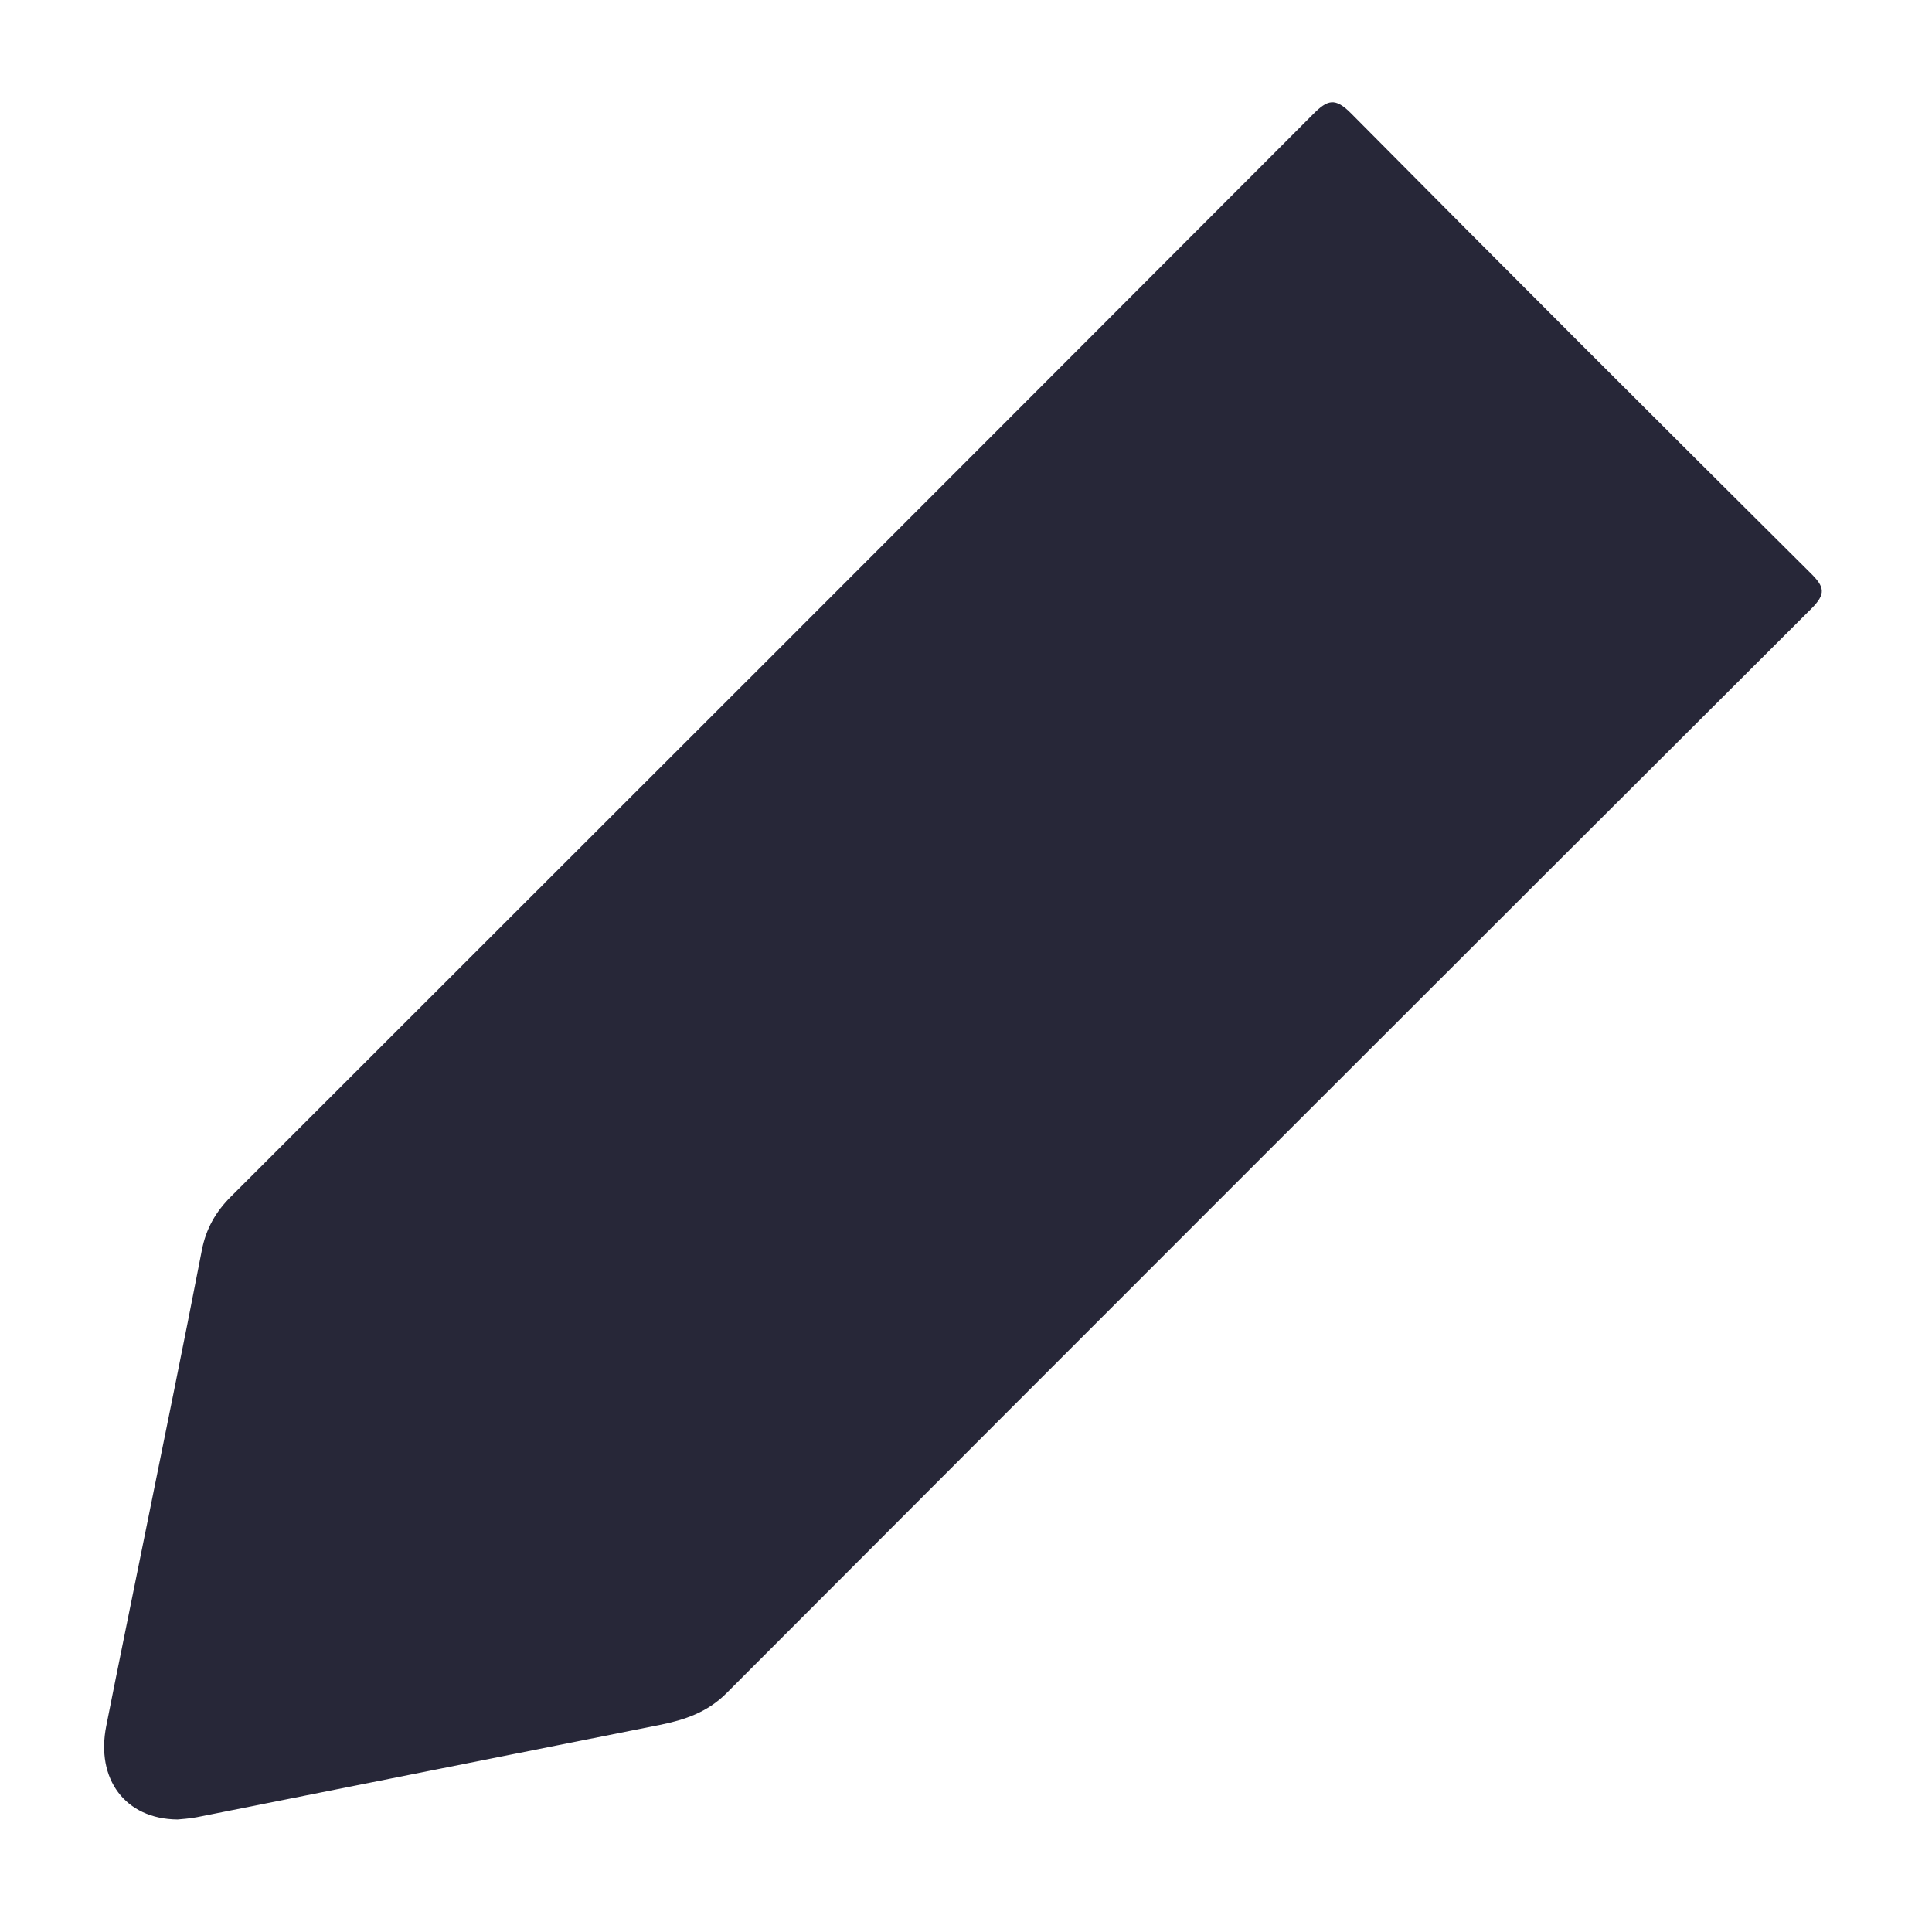 <svg width="17" height="17" viewBox="0 0 17 17" fill="none" xmlns="http://www.w3.org/2000/svg">
<path d="M15.938 5.356C12.752 8.533 9.57 11.715 6.392 14.899C6.223 15.068 6.023 15.134 5.805 15.178C4.447 15.449 3.089 15.72 1.731 15.99C1.665 16.003 1.598 16.006 1.562 16.01C1.1 16.006 0.842 15.653 0.935 15.187C1.043 14.64 1.156 14.094 1.266 13.547C1.437 12.698 1.612 11.851 1.776 11.001C1.813 10.811 1.898 10.663 2.031 10.53C5.208 7.356 8.383 4.182 11.555 1.004C11.681 0.877 11.748 0.856 11.887 0.996C13.23 2.351 14.58 3.699 15.933 5.044C16.055 5.165 16.069 5.225 15.938 5.356Z" fill="#272738"/>
</svg>
